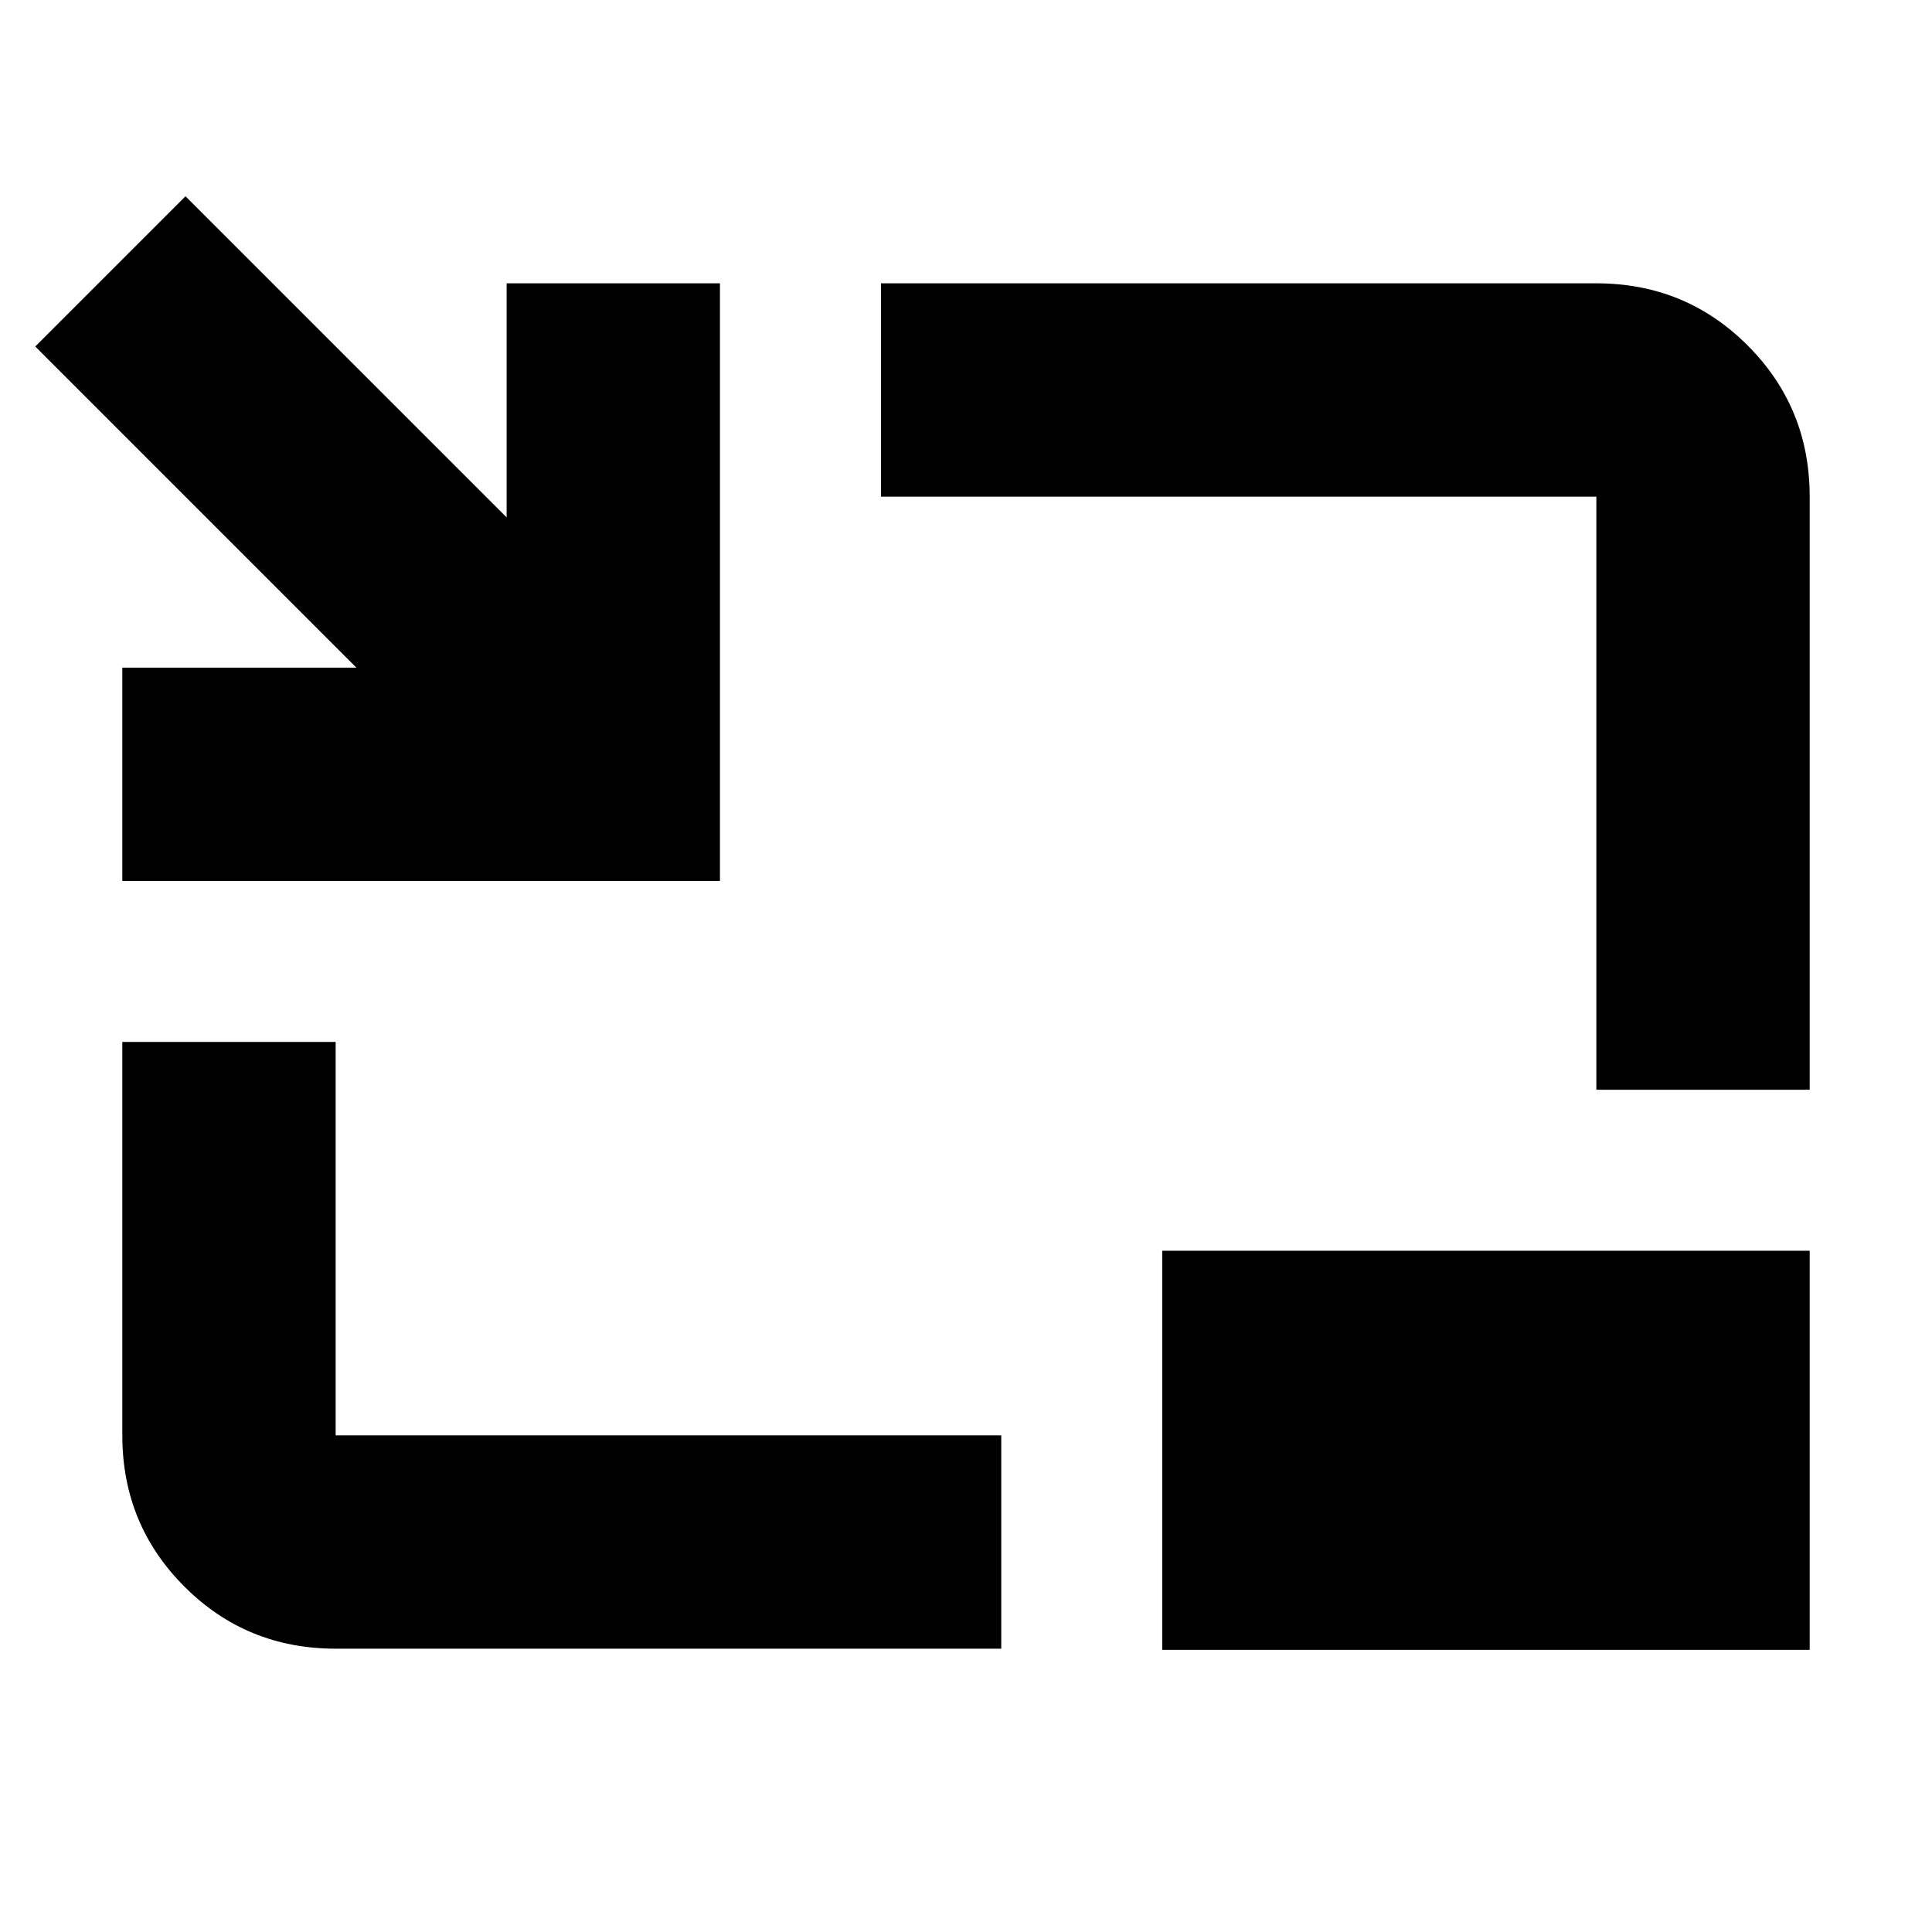 <svg xmlns="http://www.w3.org/2000/svg" height="24" viewBox="0 -960 960 960" width="24"><path d="M60.78-522.26v-106h116.3L17.52-787.83l74.65-74.65 159.57 159.56v-116.3h106v296.96H60.78Zm106 381.48q-44.3 0-75.15-30.85-30.85-30.85-30.85-75.15v-195.48h106v195.48h330.74v106H166.78Zm626.44-277.74v-294.7H437.74v-106h355.48q44.3 0 75.15 30.85 30.85 30.85 30.85 75.15v294.7h-106Zm-215.7 278.3v-198.3h321.7v198.3h-321.7Z"/></svg>